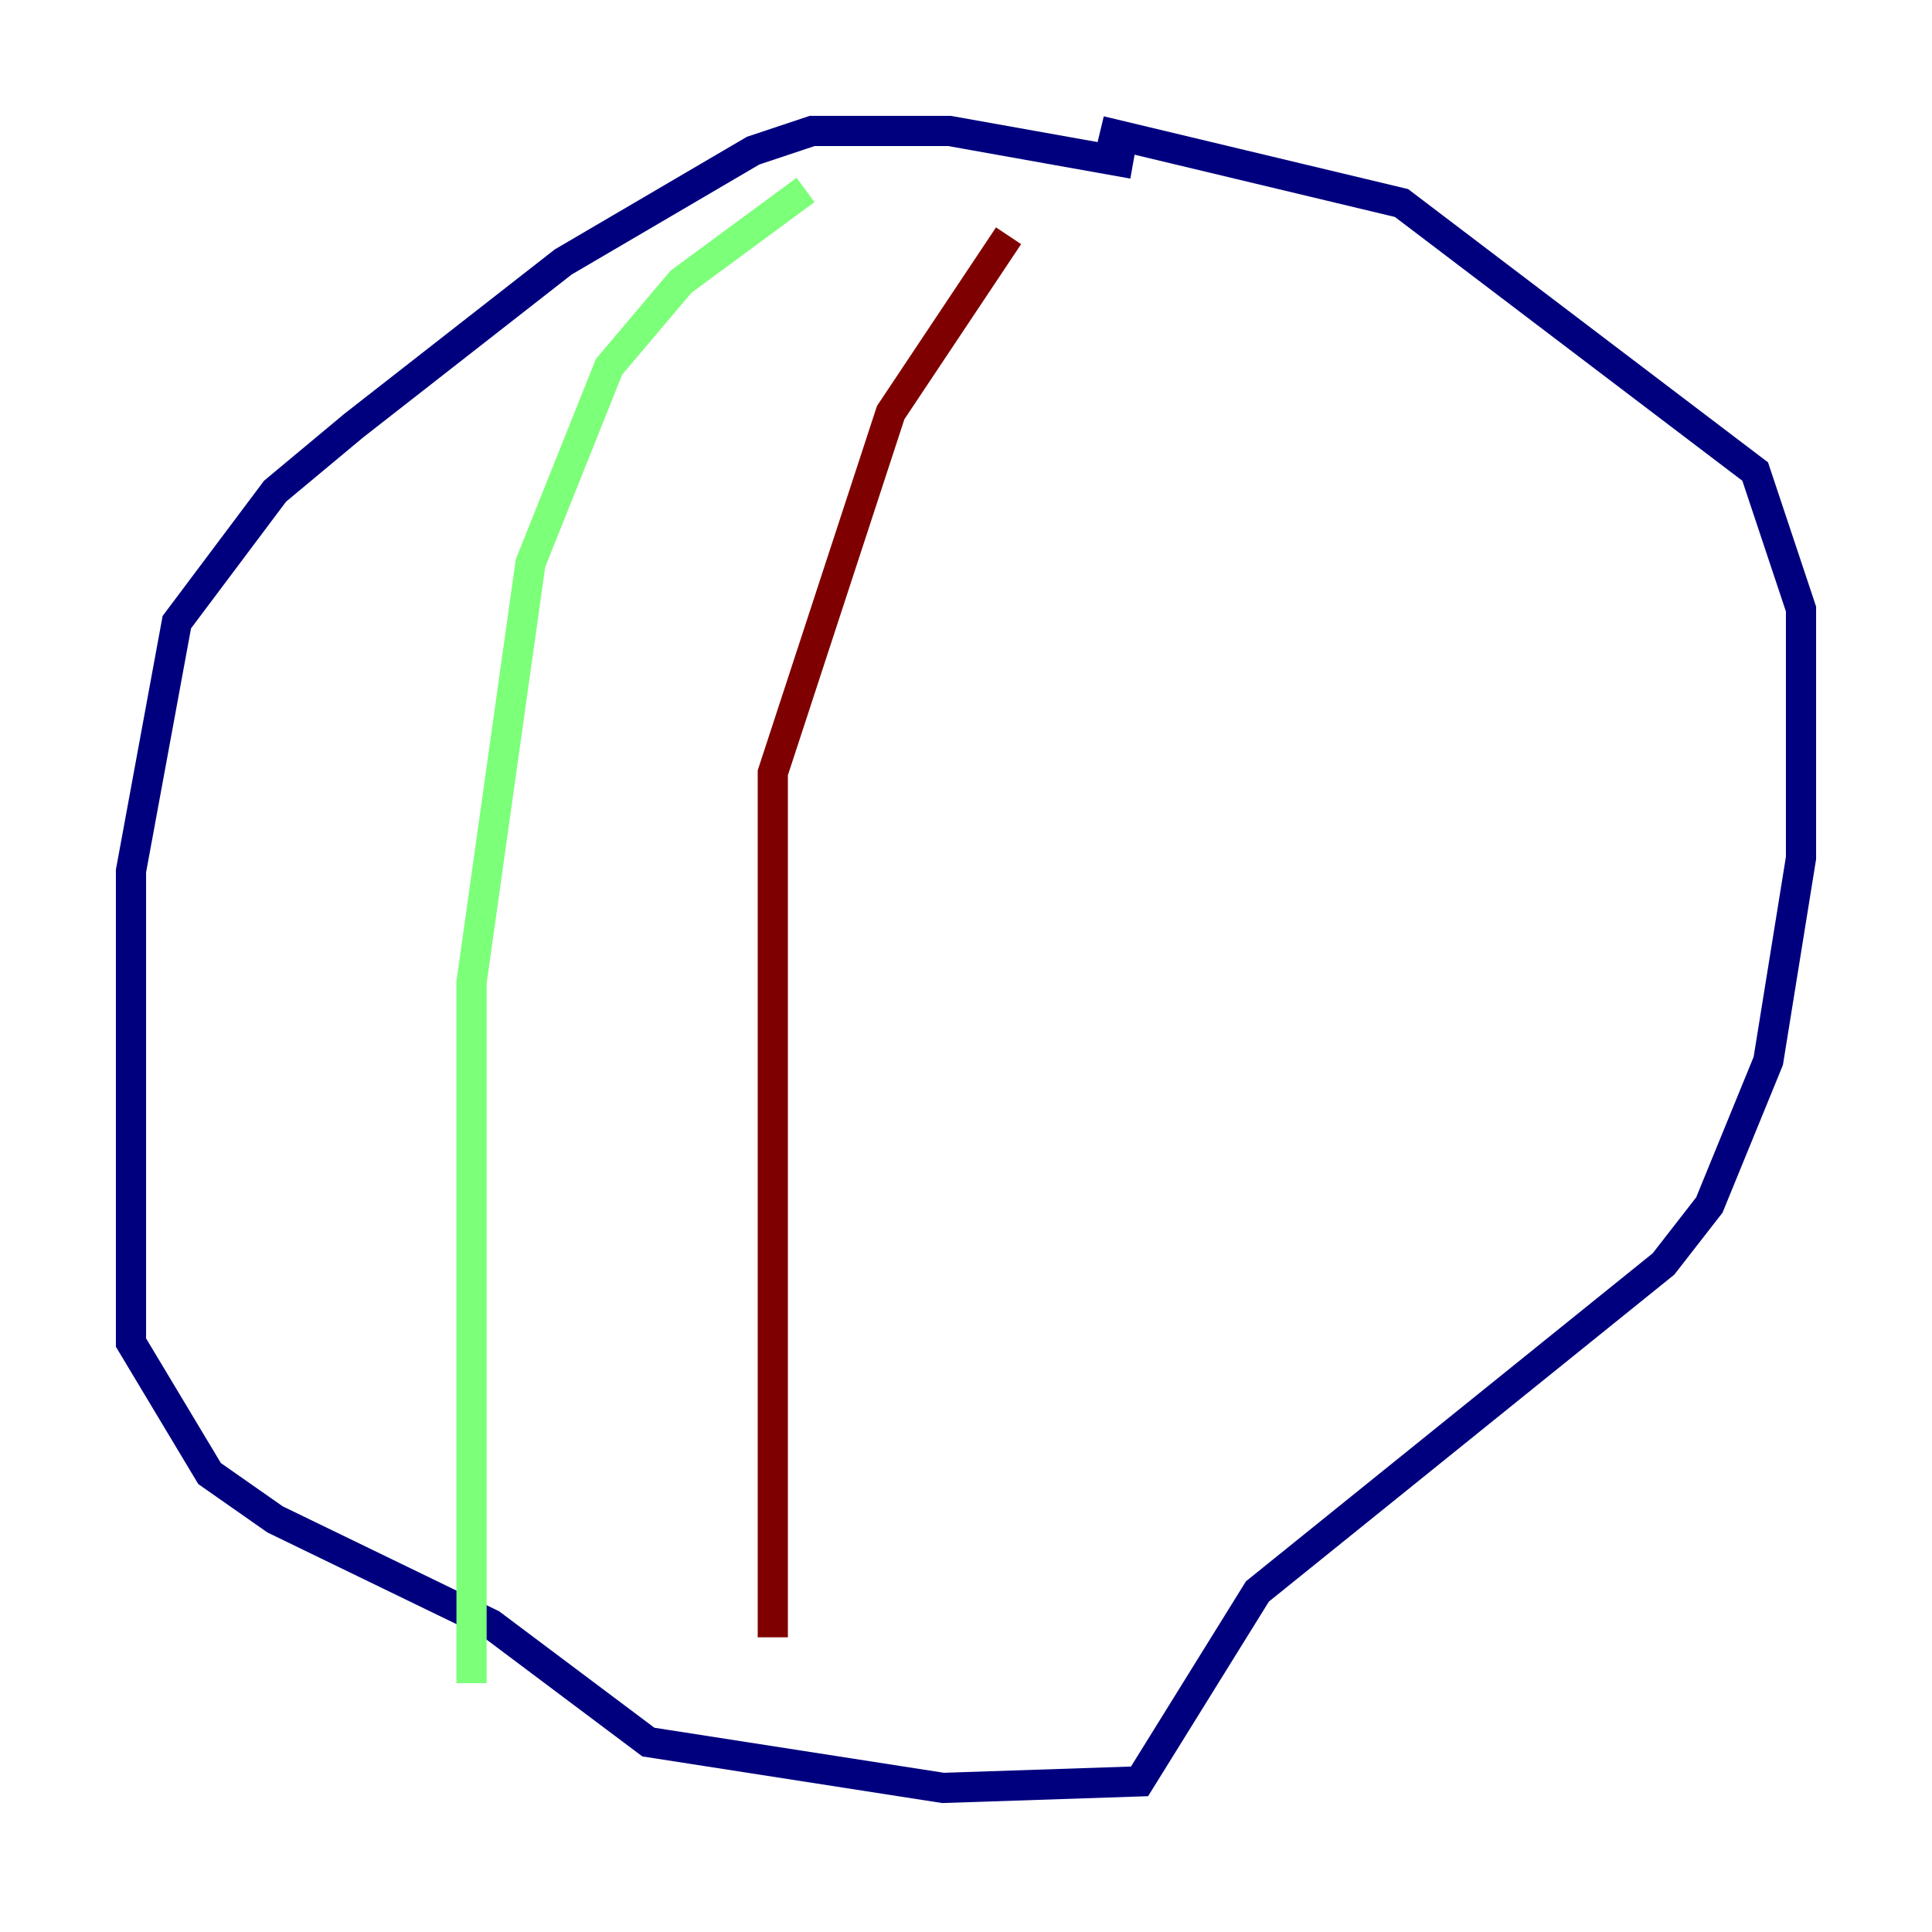 <?xml version="1.0" encoding="utf-8" ?>
<svg baseProfile="tiny" height="128" version="1.2" viewBox="0,0,128,128" width="128" xmlns="http://www.w3.org/2000/svg" xmlns:ev="http://www.w3.org/2001/xml-events" xmlns:xlink="http://www.w3.org/1999/xlink"><defs /><polyline fill="none" points="75.064,10.848 62.915,8.678 53.803,8.678 49.898,9.98 37.315,17.356 23.43,28.203 18.224,32.542 11.715,41.22 8.678,57.709 8.678,88.949 13.885,97.627 18.224,100.664 32.542,107.607 42.956,115.417 62.481,118.454 75.498,118.02 83.308,105.437 110.21,83.742 113.248,79.837 117.153,70.291 119.322,56.841 119.322,40.352 116.285,31.241 92.854,13.451 72.895,8.678" stroke="#00007f" stroke-width="2" /><polyline fill="none" points="53.37,12.583 45.125,18.658 40.352,24.298 35.146,37.315 31.241,65.085 31.241,111.512" stroke="#7cff79" stroke-width="2" /><polyline fill="none" points="51.2,108.475 51.2,51.2 59.01,27.336 66.82,15.62" stroke="#7f0000" stroke-width="2" /></svg>